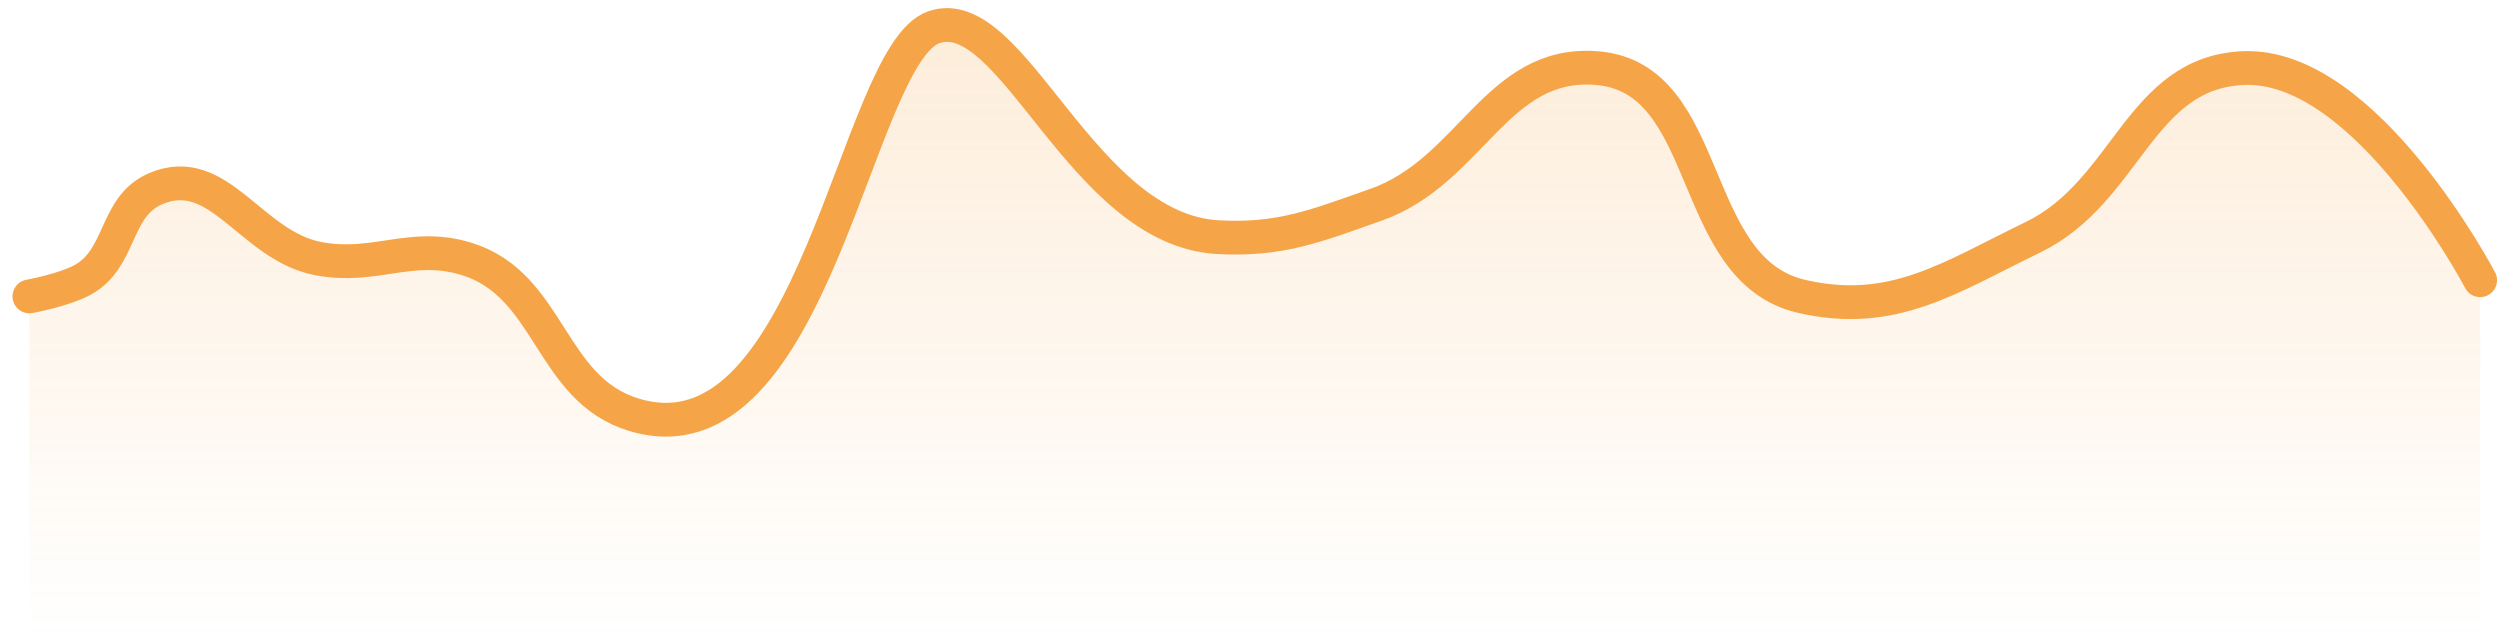<svg width="148" height="38" viewBox="0 0 148 38" fill="none" xmlns="http://www.w3.org/2000/svg">
<path d="M4.853 16.59C3.726 17.189 1.74 17.546 1.74 17.546L1.74 37.814L146.825 37.814V16.59C146.825 16.59 140.081 3.731 132.814 4.03C126.636 4.285 125.947 11.326 120.361 14.04C115.379 16.461 112.043 18.781 106.662 17.546C99.826 15.978 101.504 4.577 94.519 4.03C88.568 3.564 87.089 10.148 81.443 12.128C77.924 13.362 75.817 14.245 72.103 14.04C64.016 13.595 59.961 0.017 55.29 1.61C50.62 3.204 48.258 27.773 37.544 24.558C32.505 23.046 32.618 16.832 27.581 15.315C24.315 14.332 22.213 15.94 18.863 15.315C14.842 14.565 12.983 9.557 9.212 11.172C6.742 12.23 7.23 15.328 4.853 16.59Z" fill="url(#paint0_linear_2698_42222)" fill-opacity="0.2"/>
<path d="M1.74 17.546C1.74 17.546 3.726 17.189 4.853 16.59C7.23 15.328 6.742 12.23 9.212 11.172C12.983 9.557 14.842 14.565 18.863 15.315C22.213 15.94 24.315 14.332 27.581 15.315C32.618 16.832 32.505 23.046 37.544 24.558C48.258 27.773 50.62 3.204 55.29 1.61C59.961 0.017 64.016 13.595 72.103 14.04C75.817 14.245 77.924 13.362 81.443 12.128C87.089 10.148 88.568 3.564 94.519 4.03C101.504 4.577 99.826 15.978 106.662 17.546C112.043 18.781 115.379 16.461 120.361 14.04C125.947 11.326 126.636 4.285 132.814 4.03C140.081 3.731 146.825 16.59 146.825 16.59" stroke="#F5A547" stroke-width="2" stroke-linecap="round"/>
<defs>
<linearGradient id="paint0_linear_2698_42222" x1="74.282" y1="1.48" x2="74.282" y2="37.814" gradientUnits="userSpaceOnUse">
<stop stop-color="#F5A547"/>
<stop offset="1" stop-color="#F5A547" stop-opacity="0"/>
</linearGradient>
</defs>
</svg>
